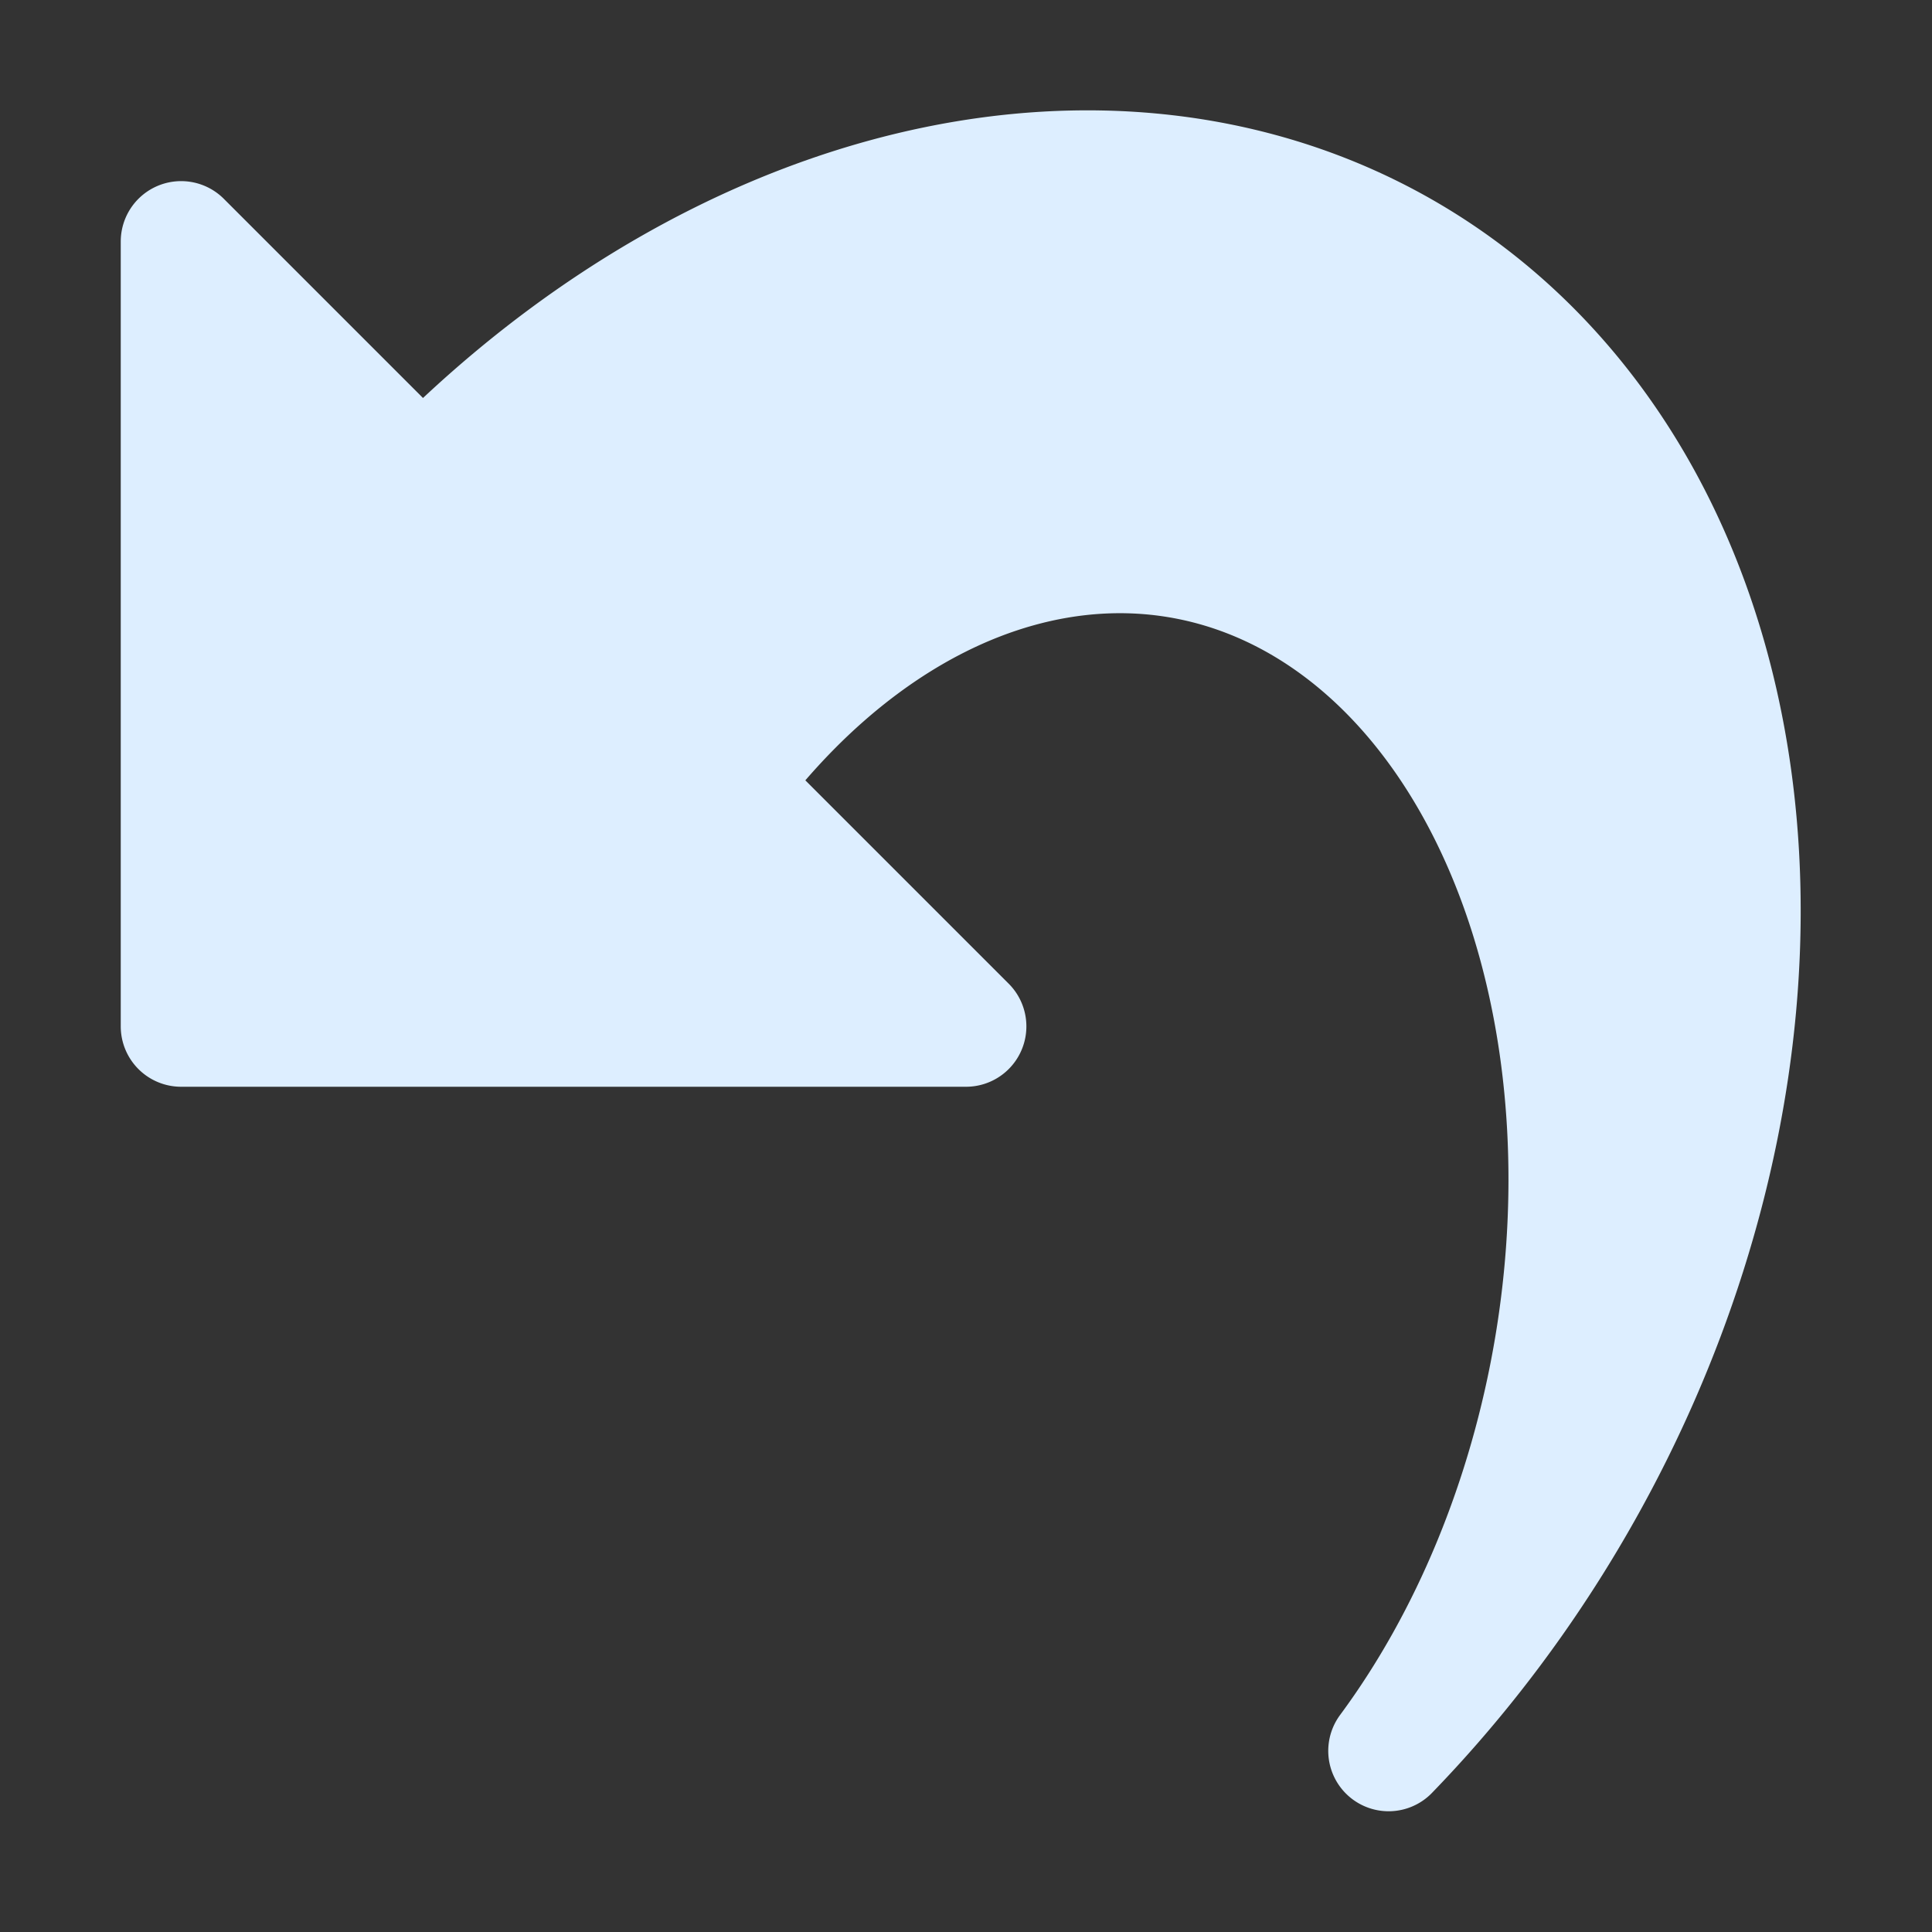 <svg width="16" height="16" xmlns="http://www.w3.org/2000/svg"><rect width="100%" height="100%" fill="#333333" stroke="none"/><path d="M8 8.5H1.5V2l2 2a3.875 5 30 018 10.5 3.5 5 10 00-5.5-8z" fill="#def" stroke="#def" stroke-linejoin="round"/></svg>